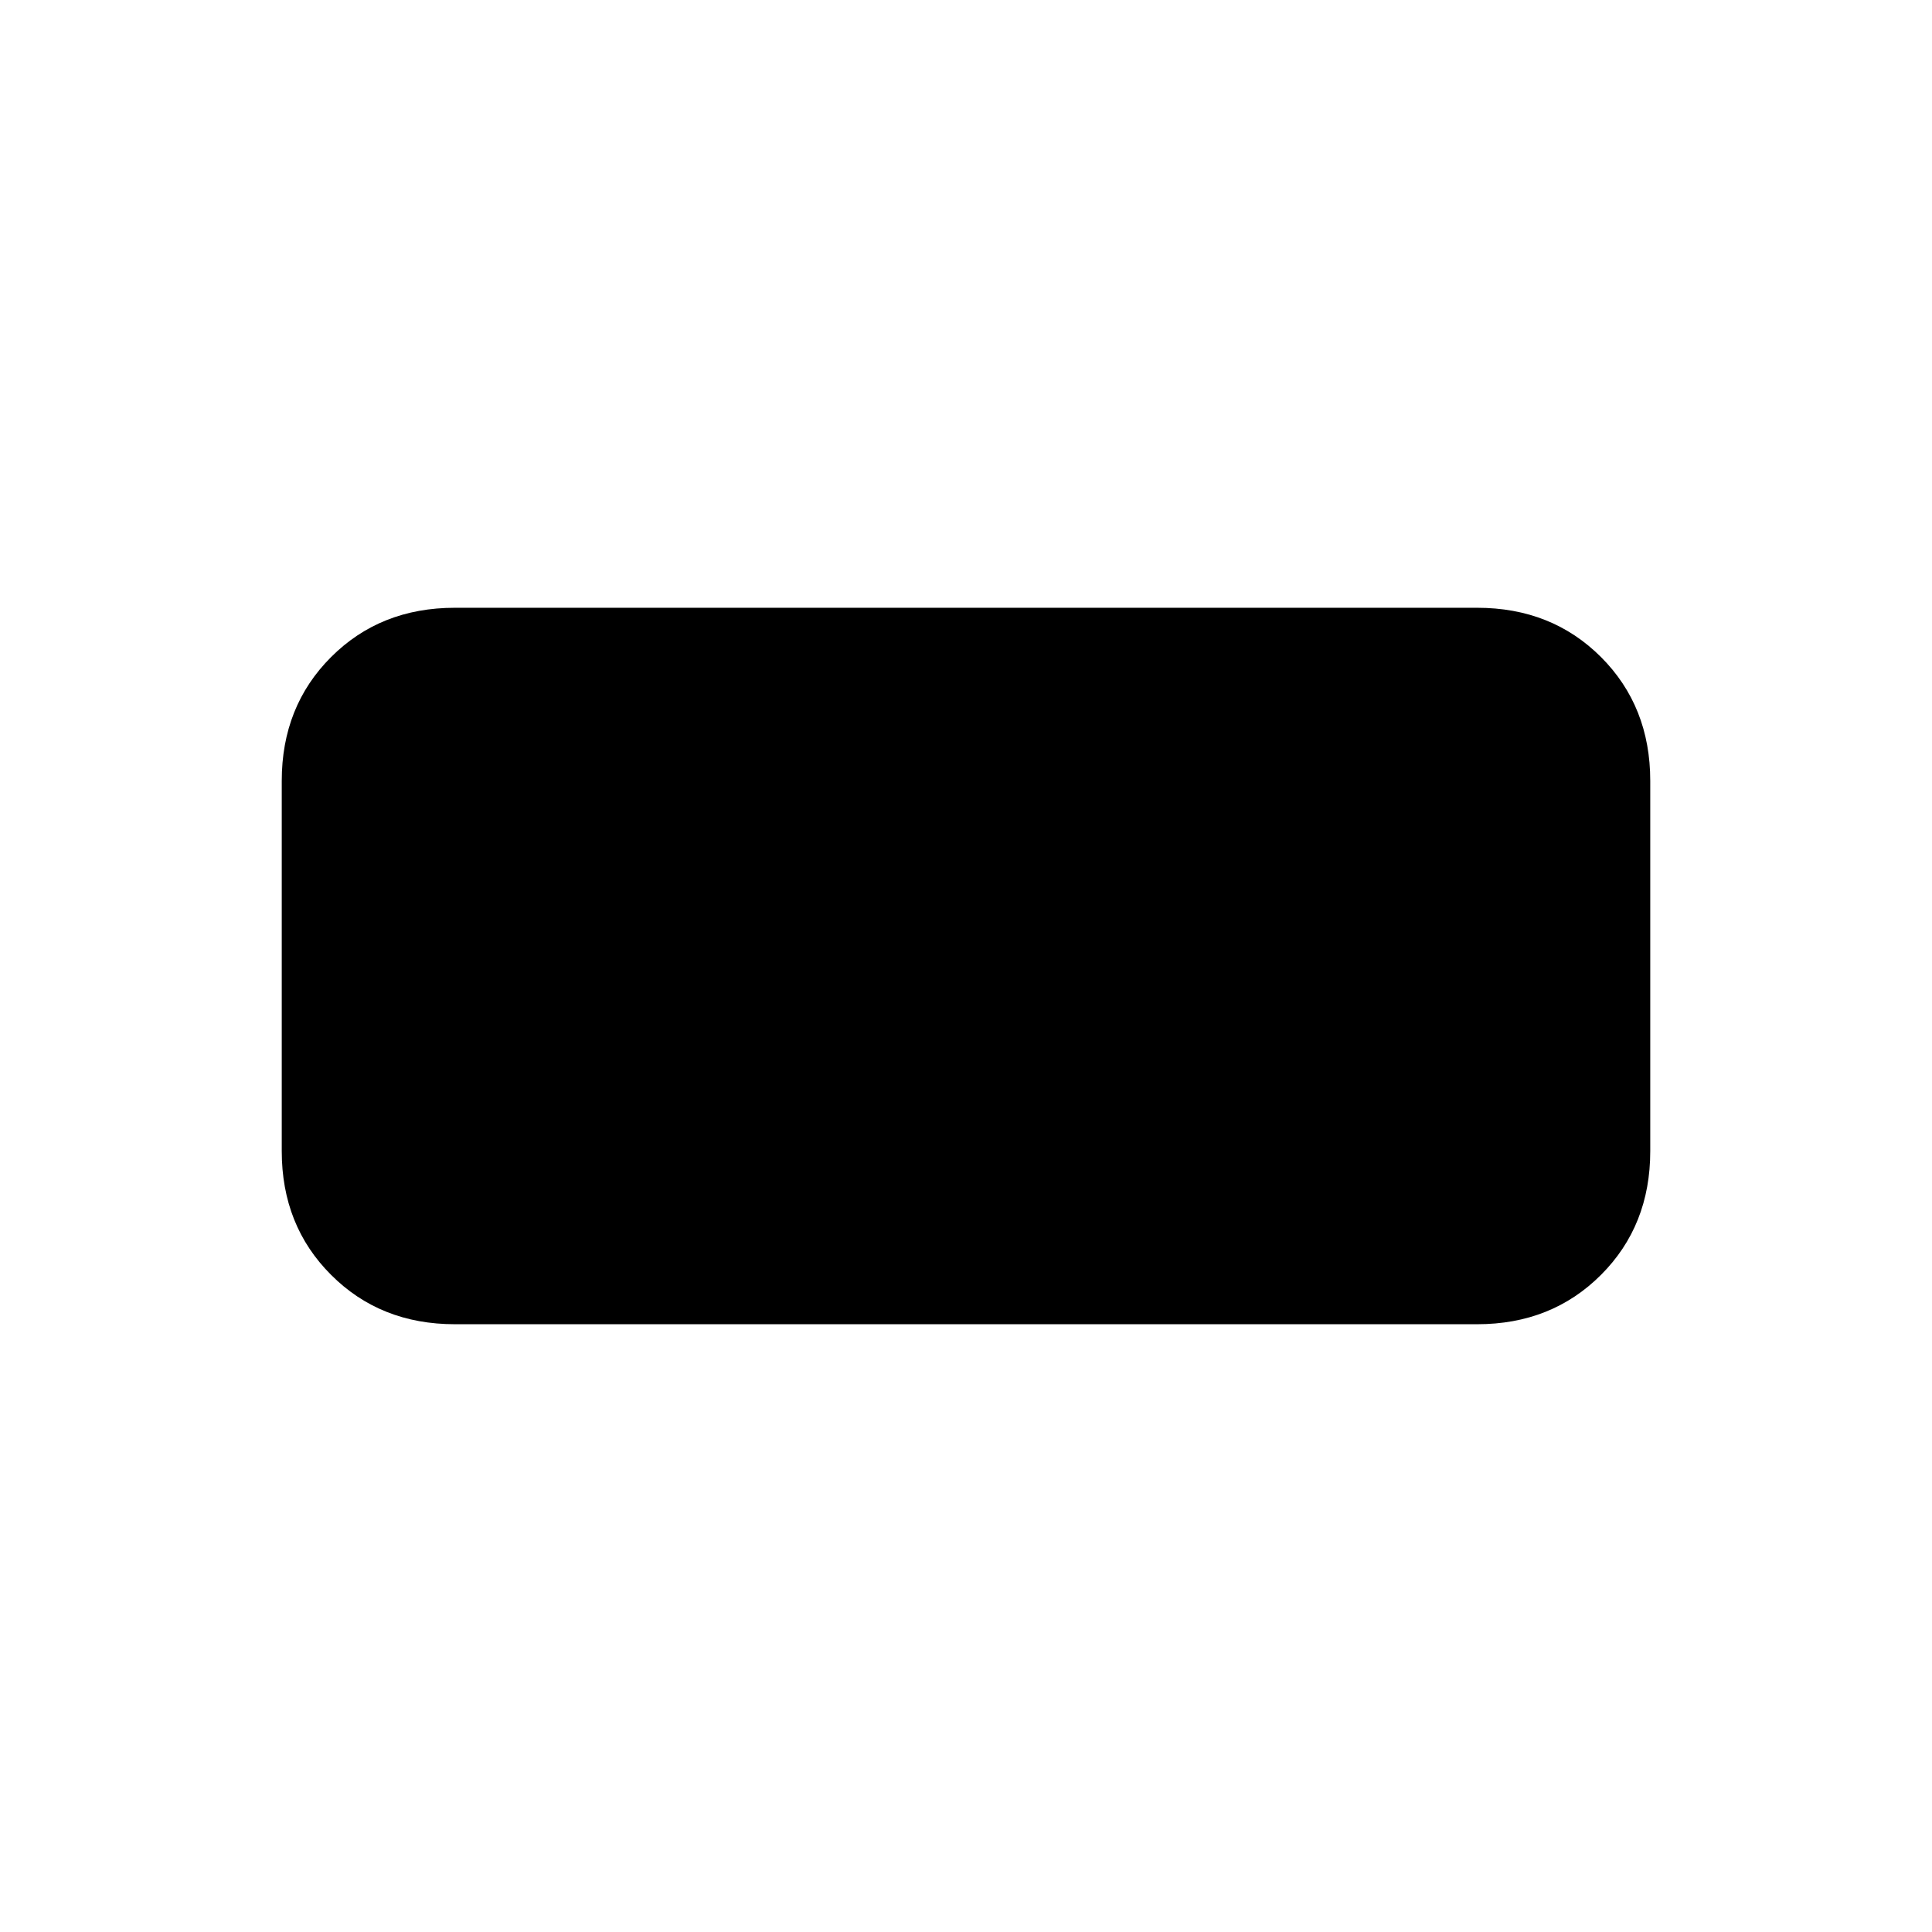 <svg xmlns="http://www.w3.org/2000/svg" height="24" width="24"><path d="M5.65 16.45q-.925 0-1.537-.613Q3.5 15.225 3.5 14.3V9.7q0-.925.613-1.538.612-.612 1.537-.612h12.7q.925 0 1.538.612.612.613.612 1.538v4.6q0 .925-.612 1.537-.613.613-1.538.613Z"/></svg>
